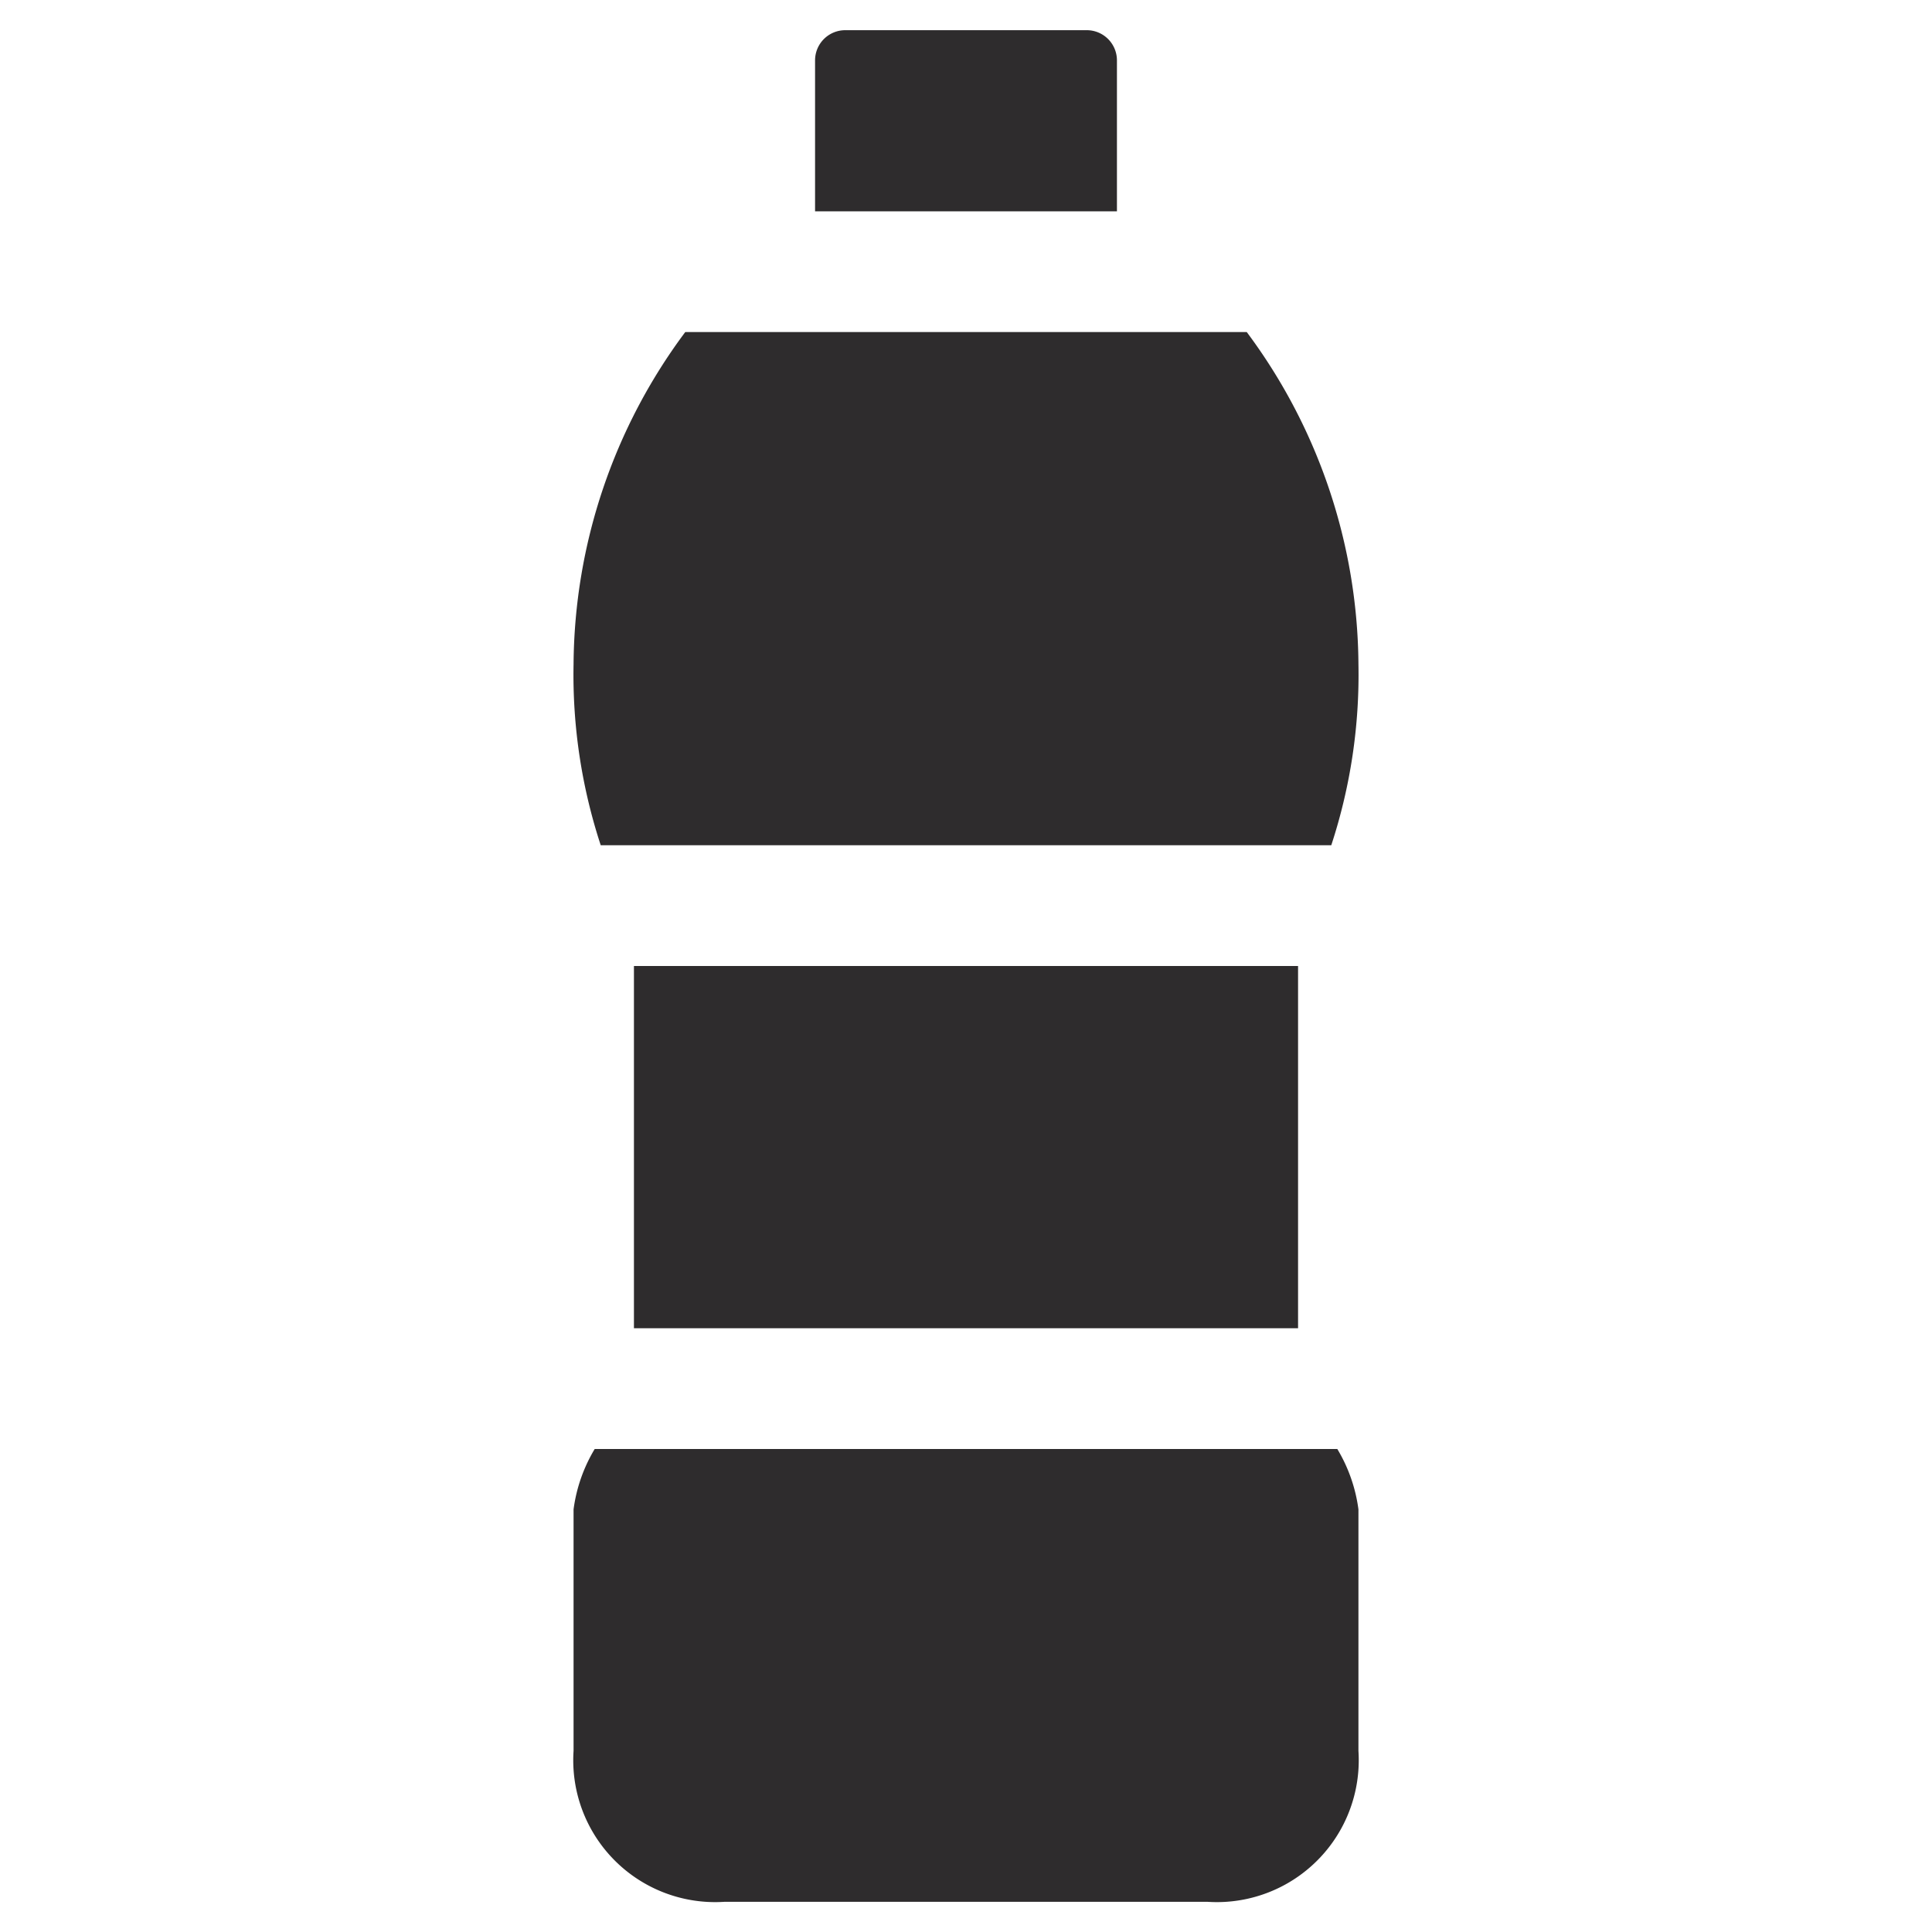 <svg viewBox="0 0 64 64" xmlns="http://www.w3.org/2000/svg"><g fill="#2e2c2d"><path d="m28 7h9v-5a1 1 0 0 0 -1-1h-8a1 1 0 0 0 -1 1v5zm-7 25h22v12h-22z"/><path d="m44.1 28a18.1 18.1 0 0 0 .9-6 18.6 18.6 0 0 0 -3.7-11h-18.6a18.6 18.6 0 0 0 -3.7 11 18.1 18.1 0 0 0 .9 6zm-24.4 20a5.2 5.2 0 0 0 -.7 2v8a4.7 4.7 0 0 0 5 5h16a4.7 4.7 0 0 0 5-5v-8a5.2 5.2 0 0 0 -.7-2z"/></g></svg>